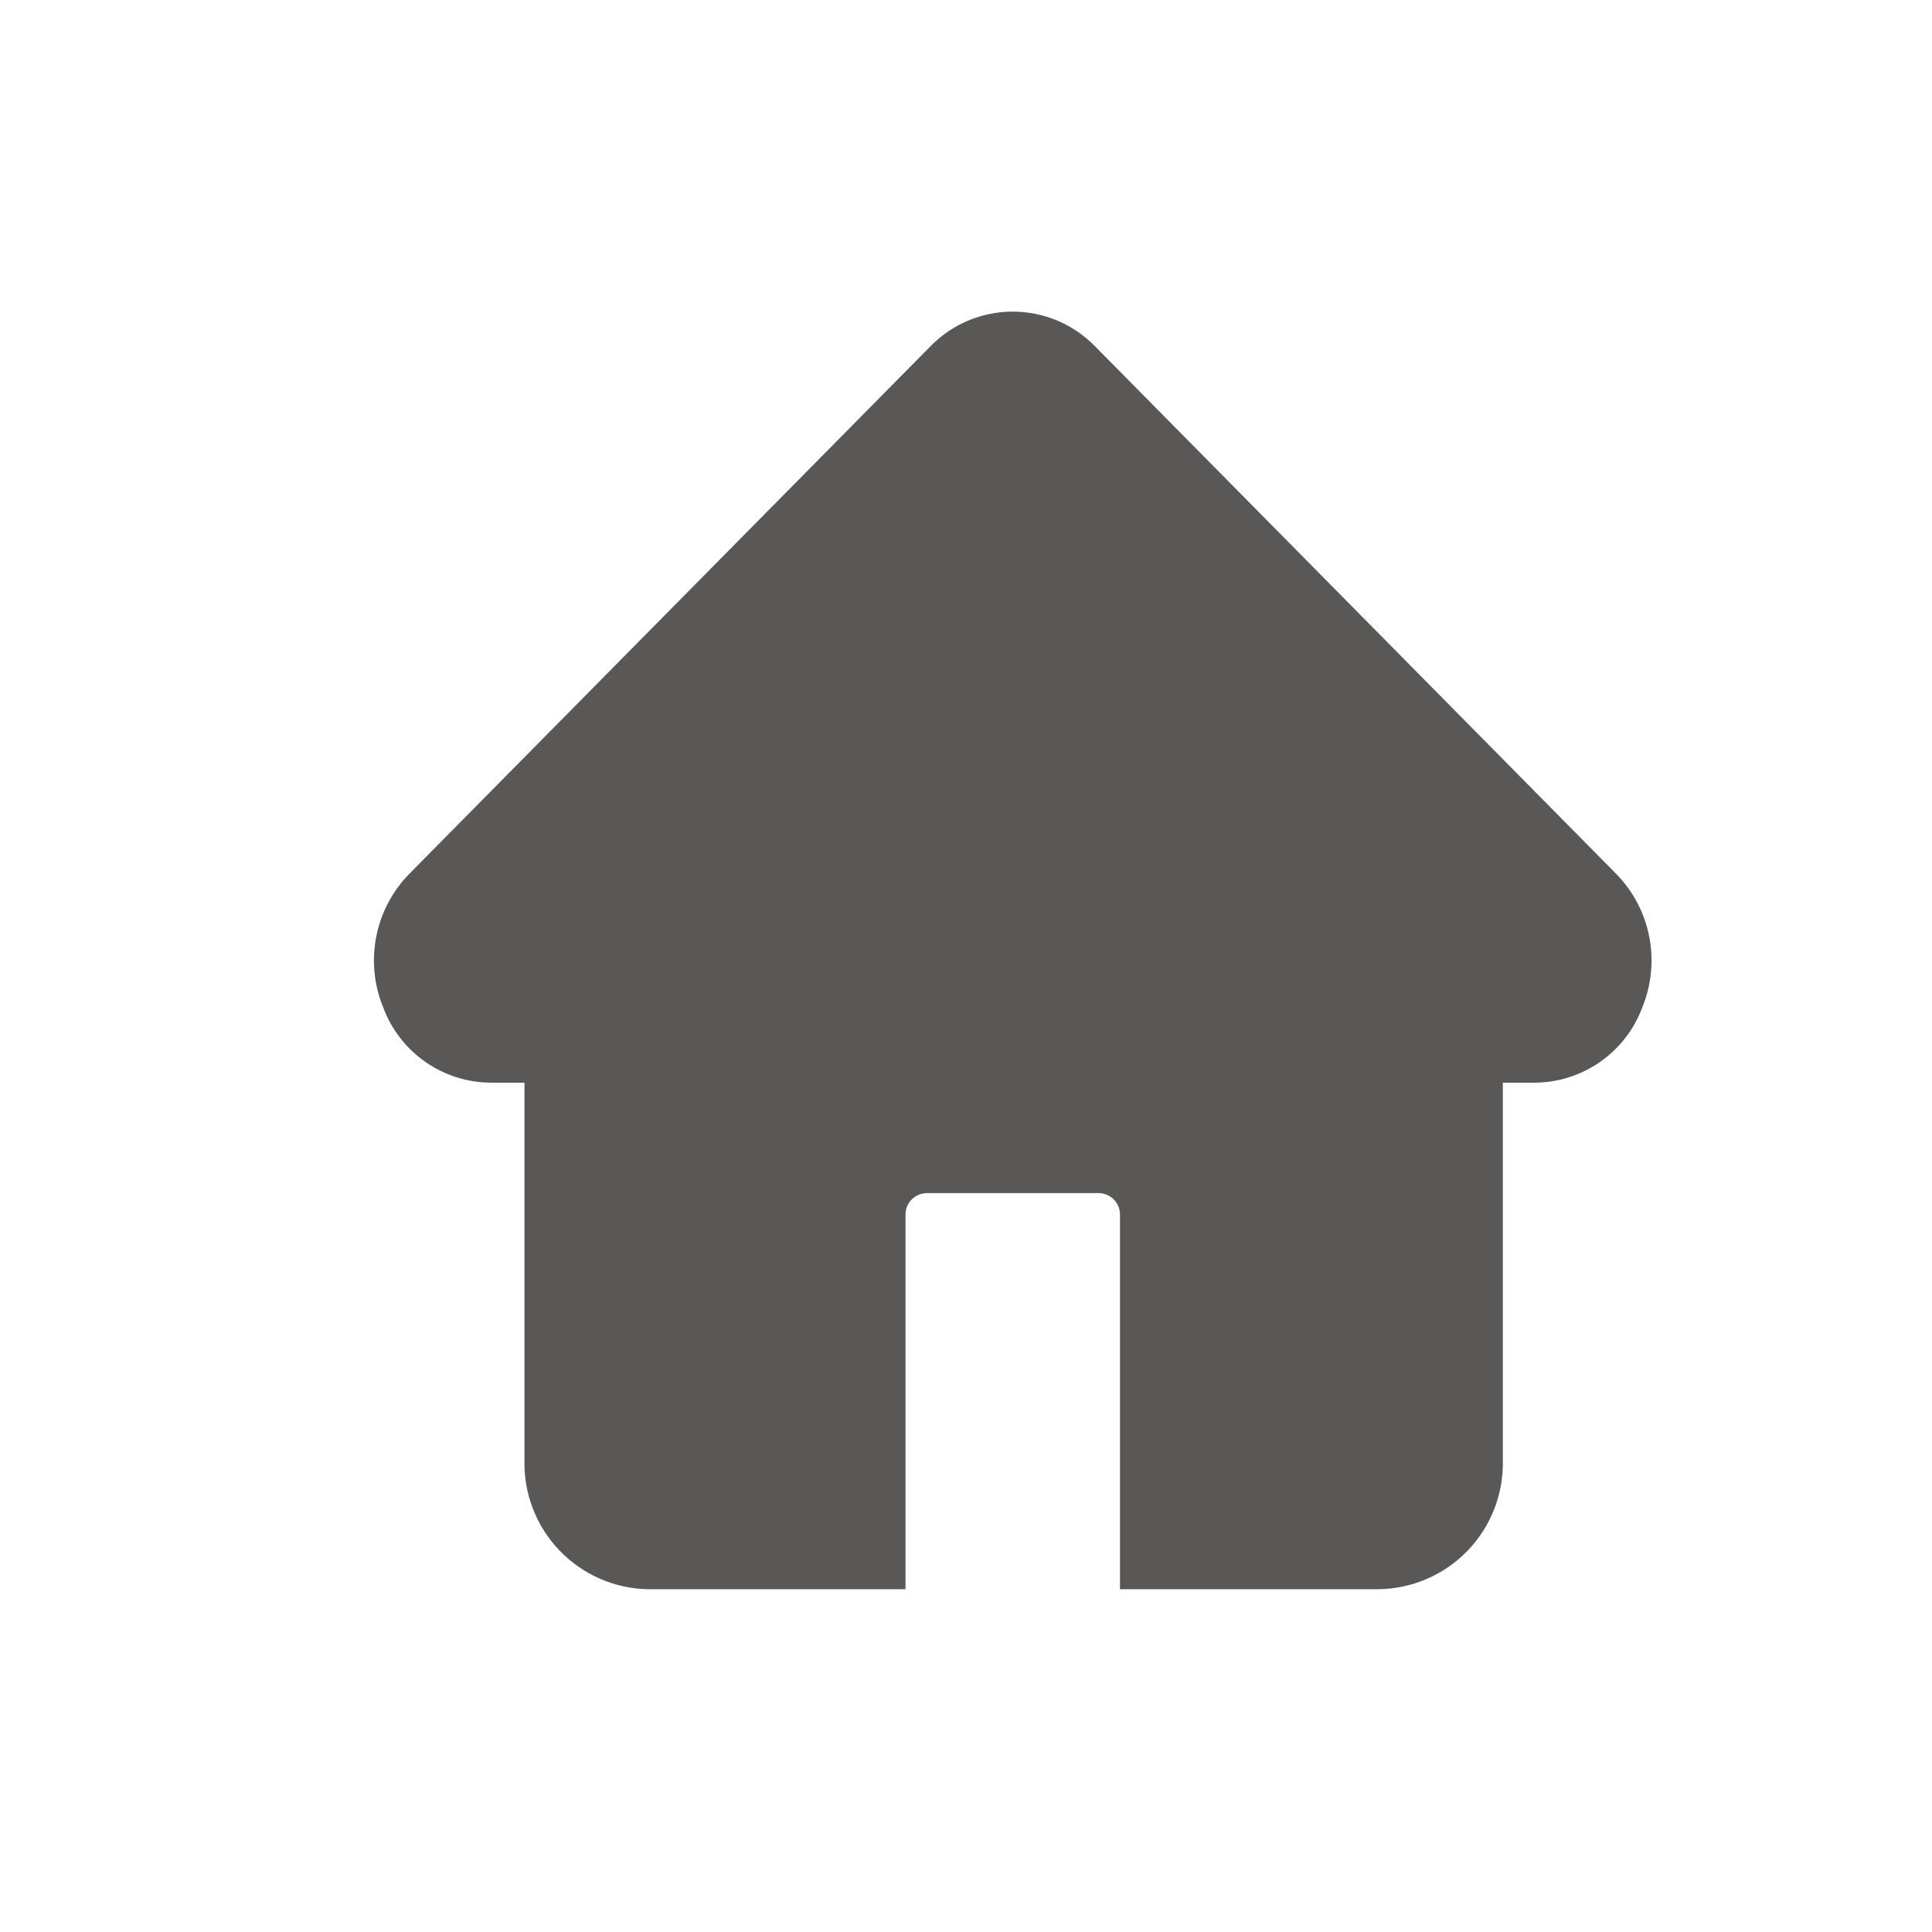 <svg width="62" height="62" viewBox="0 0 62 62" fill="none" xmlns="http://www.w3.org/2000/svg">
<path d="M52.709 32.313C52.447 33.027 51.973 33.643 51.349 34.078C50.726 34.513 49.984 34.746 49.224 34.744H48.228V46.87C48.239 47.406 48.145 47.938 47.948 48.437C47.752 48.936 47.459 49.391 47.086 49.775C46.712 50.159 46.266 50.465 45.773 50.676C45.281 50.886 44.751 50.996 44.215 51H35.941V39.006C35.945 38.913 35.93 38.821 35.898 38.733C35.865 38.647 35.815 38.567 35.75 38.5C35.686 38.433 35.609 38.38 35.523 38.343C35.438 38.307 35.346 38.288 35.253 38.288H29.747C29.654 38.288 29.562 38.307 29.477 38.343C29.391 38.38 29.314 38.433 29.25 38.5C29.185 38.567 29.135 38.647 29.102 38.733C29.07 38.821 29.055 38.913 29.059 39.006V51H20.785C20.254 50.989 19.73 50.873 19.244 50.659C18.759 50.445 18.319 50.138 17.952 49.754C17.585 49.371 17.297 48.919 17.105 48.424C16.912 47.929 16.819 47.401 16.831 46.87V34.744H15.776C15.016 34.746 14.274 34.513 13.651 34.078C13.027 33.643 12.553 33.027 12.291 32.313C12 31.595 11.925 30.808 12.076 30.048C12.227 29.288 12.597 28.589 13.14 28.037L29.864 11.108C30.208 10.757 30.618 10.478 31.07 10.288C31.523 10.098 32.009 10 32.5 10C32.991 10 33.477 10.098 33.93 10.288C34.382 10.478 34.792 10.757 35.136 11.108L51.859 28.037C52.403 28.589 52.773 29.288 52.924 30.048C53.075 30.808 53 31.595 52.709 32.313Z" fill="#5A5857"/>
</svg>

